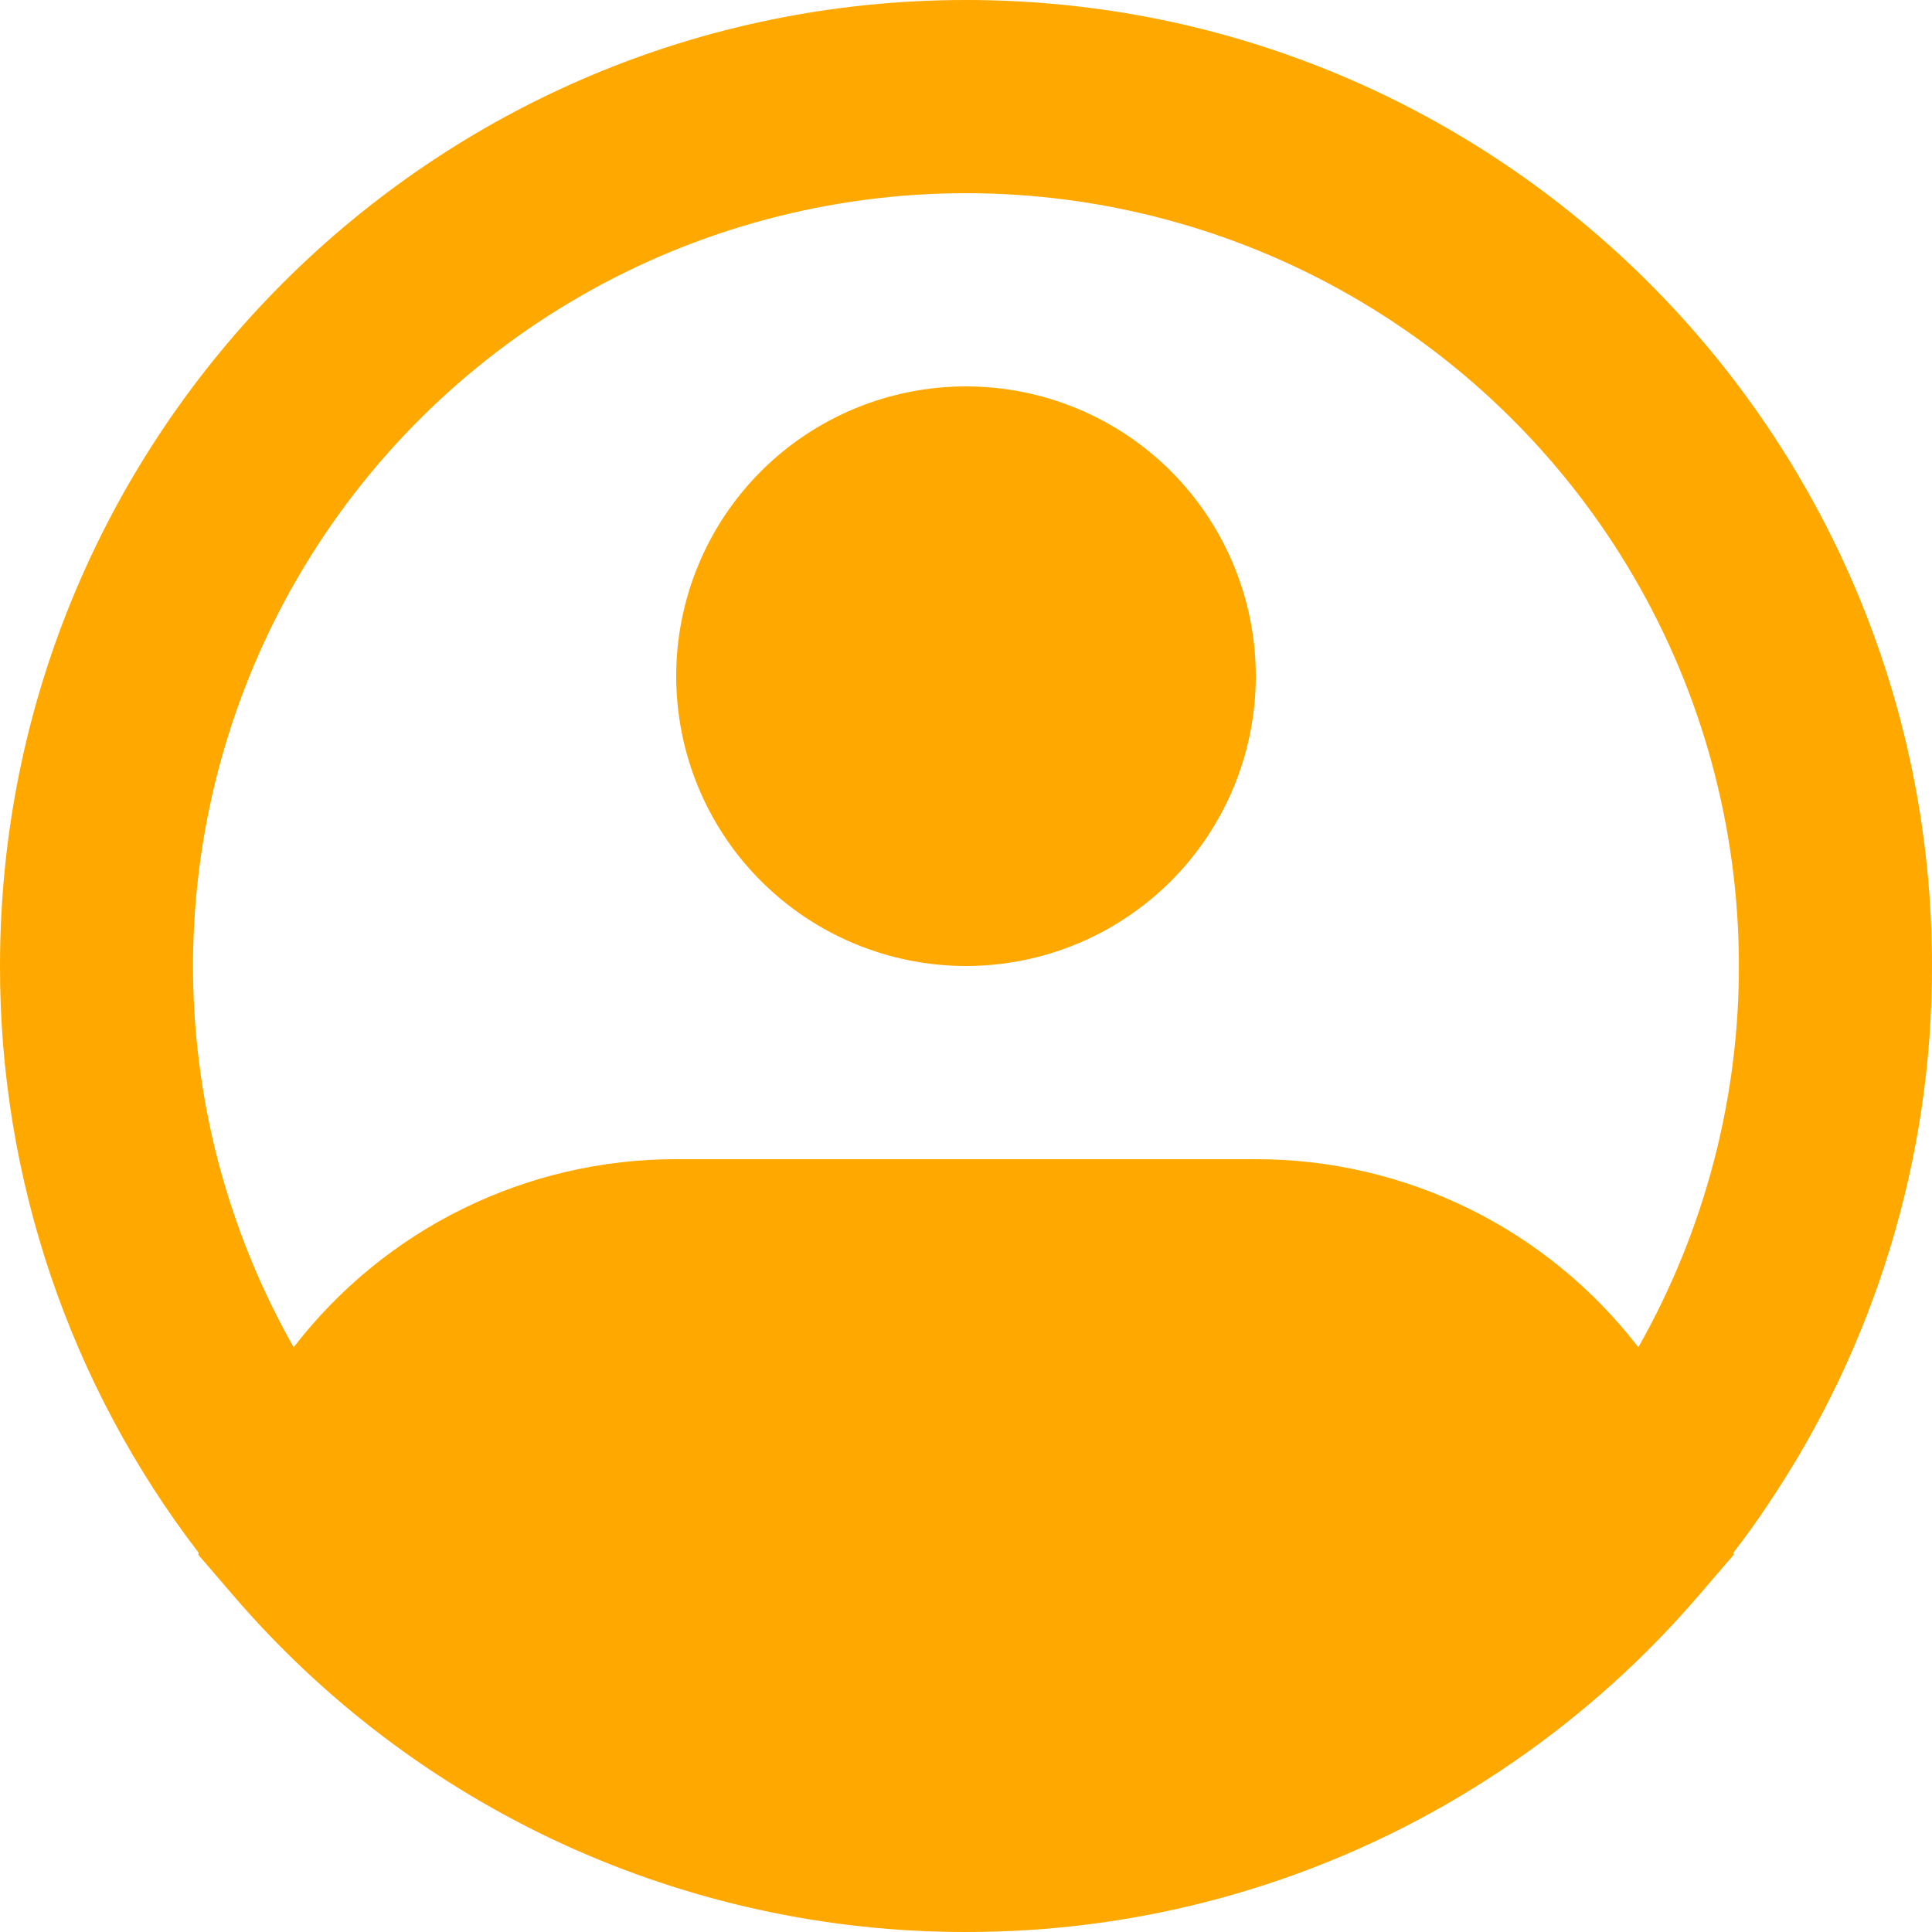 
<svg width="23" height="23" viewBox="0 0 23 23" fill="none" xmlns="http://www.w3.org/2000/svg">
<path fill-rule="evenodd" clip-rule="evenodd" d="M11.5 2.3C9.891 2.3 8.31 2.721 6.915 3.523C5.519 4.325 4.359 5.479 3.549 6.869C2.739 8.259 2.308 9.838 2.298 11.447C2.289 13.056 2.702 14.639 3.496 16.039C4.033 15.342 4.722 14.777 5.512 14.389C6.302 14.001 7.17 13.799 8.05 13.8H14.95C15.83 13.799 16.698 14.001 17.488 14.389C18.278 14.777 18.967 15.342 19.504 16.039C20.298 14.639 20.711 13.056 20.701 11.447C20.692 9.838 20.261 8.259 19.451 6.869C18.641 5.479 17.481 4.325 16.085 3.523C14.69 2.721 13.109 2.3 11.5 2.3ZM20.634 18.487C20.779 18.3 20.917 18.107 21.048 17.91C22.323 16.016 23.003 13.784 23 11.5C23 5.149 17.851 0 11.5 0C5.149 0 1.17938e-05 5.149 1.17938e-05 11.5C-0.004 14.026 0.828 16.483 2.366 18.487L2.36 18.508L2.768 18.983C3.847 20.244 5.186 21.256 6.693 21.95C8.201 22.643 9.841 23.002 11.5 23C11.748 23 11.995 22.992 12.241 22.977C14.316 22.846 16.316 22.152 18.026 20.97C18.844 20.406 19.586 19.738 20.232 18.983L20.64 18.508L20.634 18.487ZM11.5 4.6C10.585 4.6 9.707 4.963 9.06 5.61C8.413 6.257 8.05 7.135 8.05 8.05C8.05 8.965 8.413 9.843 9.06 10.489C9.707 11.136 10.585 11.5 11.5 11.5C12.415 11.5 13.293 11.136 13.94 10.489C14.586 9.843 14.95 8.965 14.95 8.05C14.95 7.135 14.586 6.257 13.94 5.61C13.293 4.963 12.415 4.6 11.5 4.6Z" fill="#FFA800"/>
</svg>
